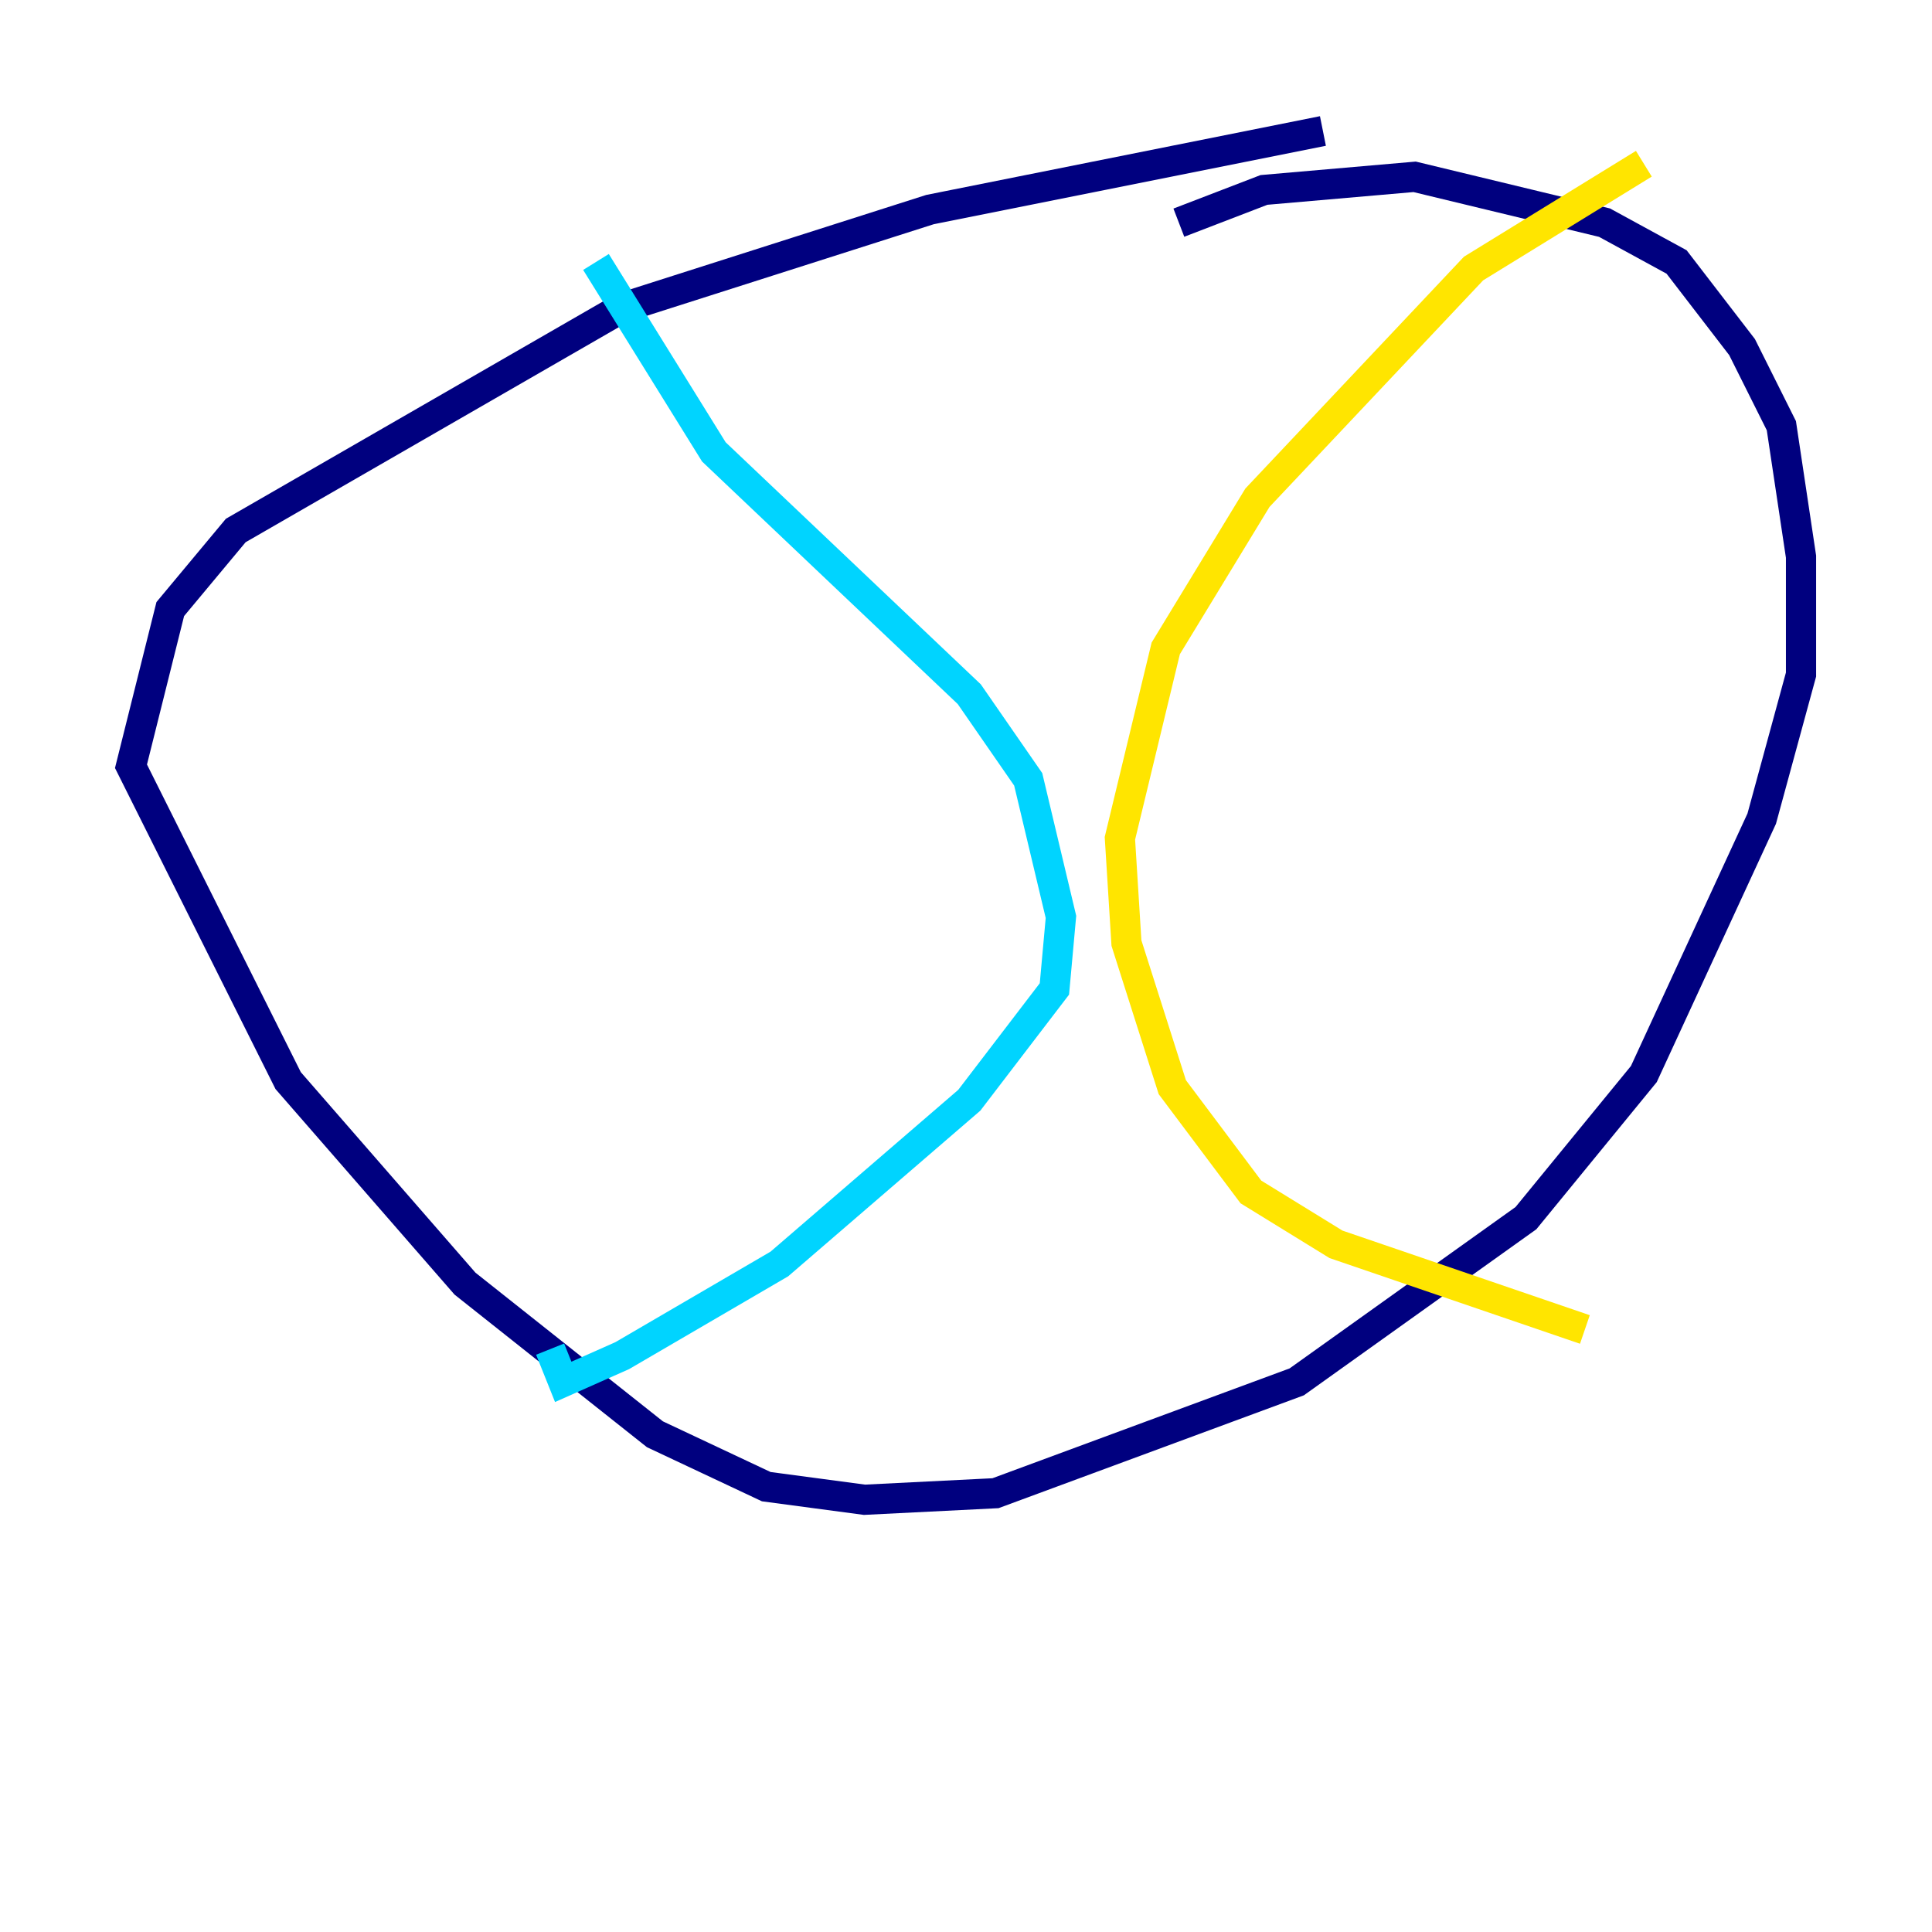 <?xml version="1.0" encoding="utf-8" ?>
<svg baseProfile="tiny" height="128" version="1.2" viewBox="0,0,128,128" width="128" xmlns="http://www.w3.org/2000/svg" xmlns:ev="http://www.w3.org/2001/xml-events" xmlns:xlink="http://www.w3.org/1999/xlink"><defs /><polyline fill="none" points="87.647,8.678 61.614,13.885 41.22,20.393 15.62,35.146 11.281,40.352 8.678,50.766 19.091,71.593 30.807,85.044 43.39,95.024 50.766,98.495 57.275,99.363 65.953,98.929 85.912,91.552 101.098,80.705 108.909,71.159 116.719,54.237 119.322,44.691 119.322,36.881 118.02,28.203 115.417,22.997 111.078,17.356 106.305,14.752 93.722,11.715 83.742,12.583 78.102,14.752" stroke="#00007f" stroke-width="2" /><polyline fill="none" points="39.485,17.356 47.295,29.939 64.217,45.993 68.122,51.634 70.291,60.746 69.858,65.519 64.217,72.895 51.634,83.742 41.22,89.817 37.315,91.552 36.447,89.383" stroke="#00d4ff" stroke-width="2" /><polyline fill="none" points="108.909,10.848 97.627,17.79 83.308,32.976 77.234,42.956 74.197,55.539 74.63,62.481 77.668,72.027 82.875,78.969 88.515,82.441 105.003,88.081" stroke="#ffe500" stroke-width="2" /><polyline fill="none" points="33.41,67.688 33.41,67.688" stroke="#7f0000" stroke-width="2" /></svg>